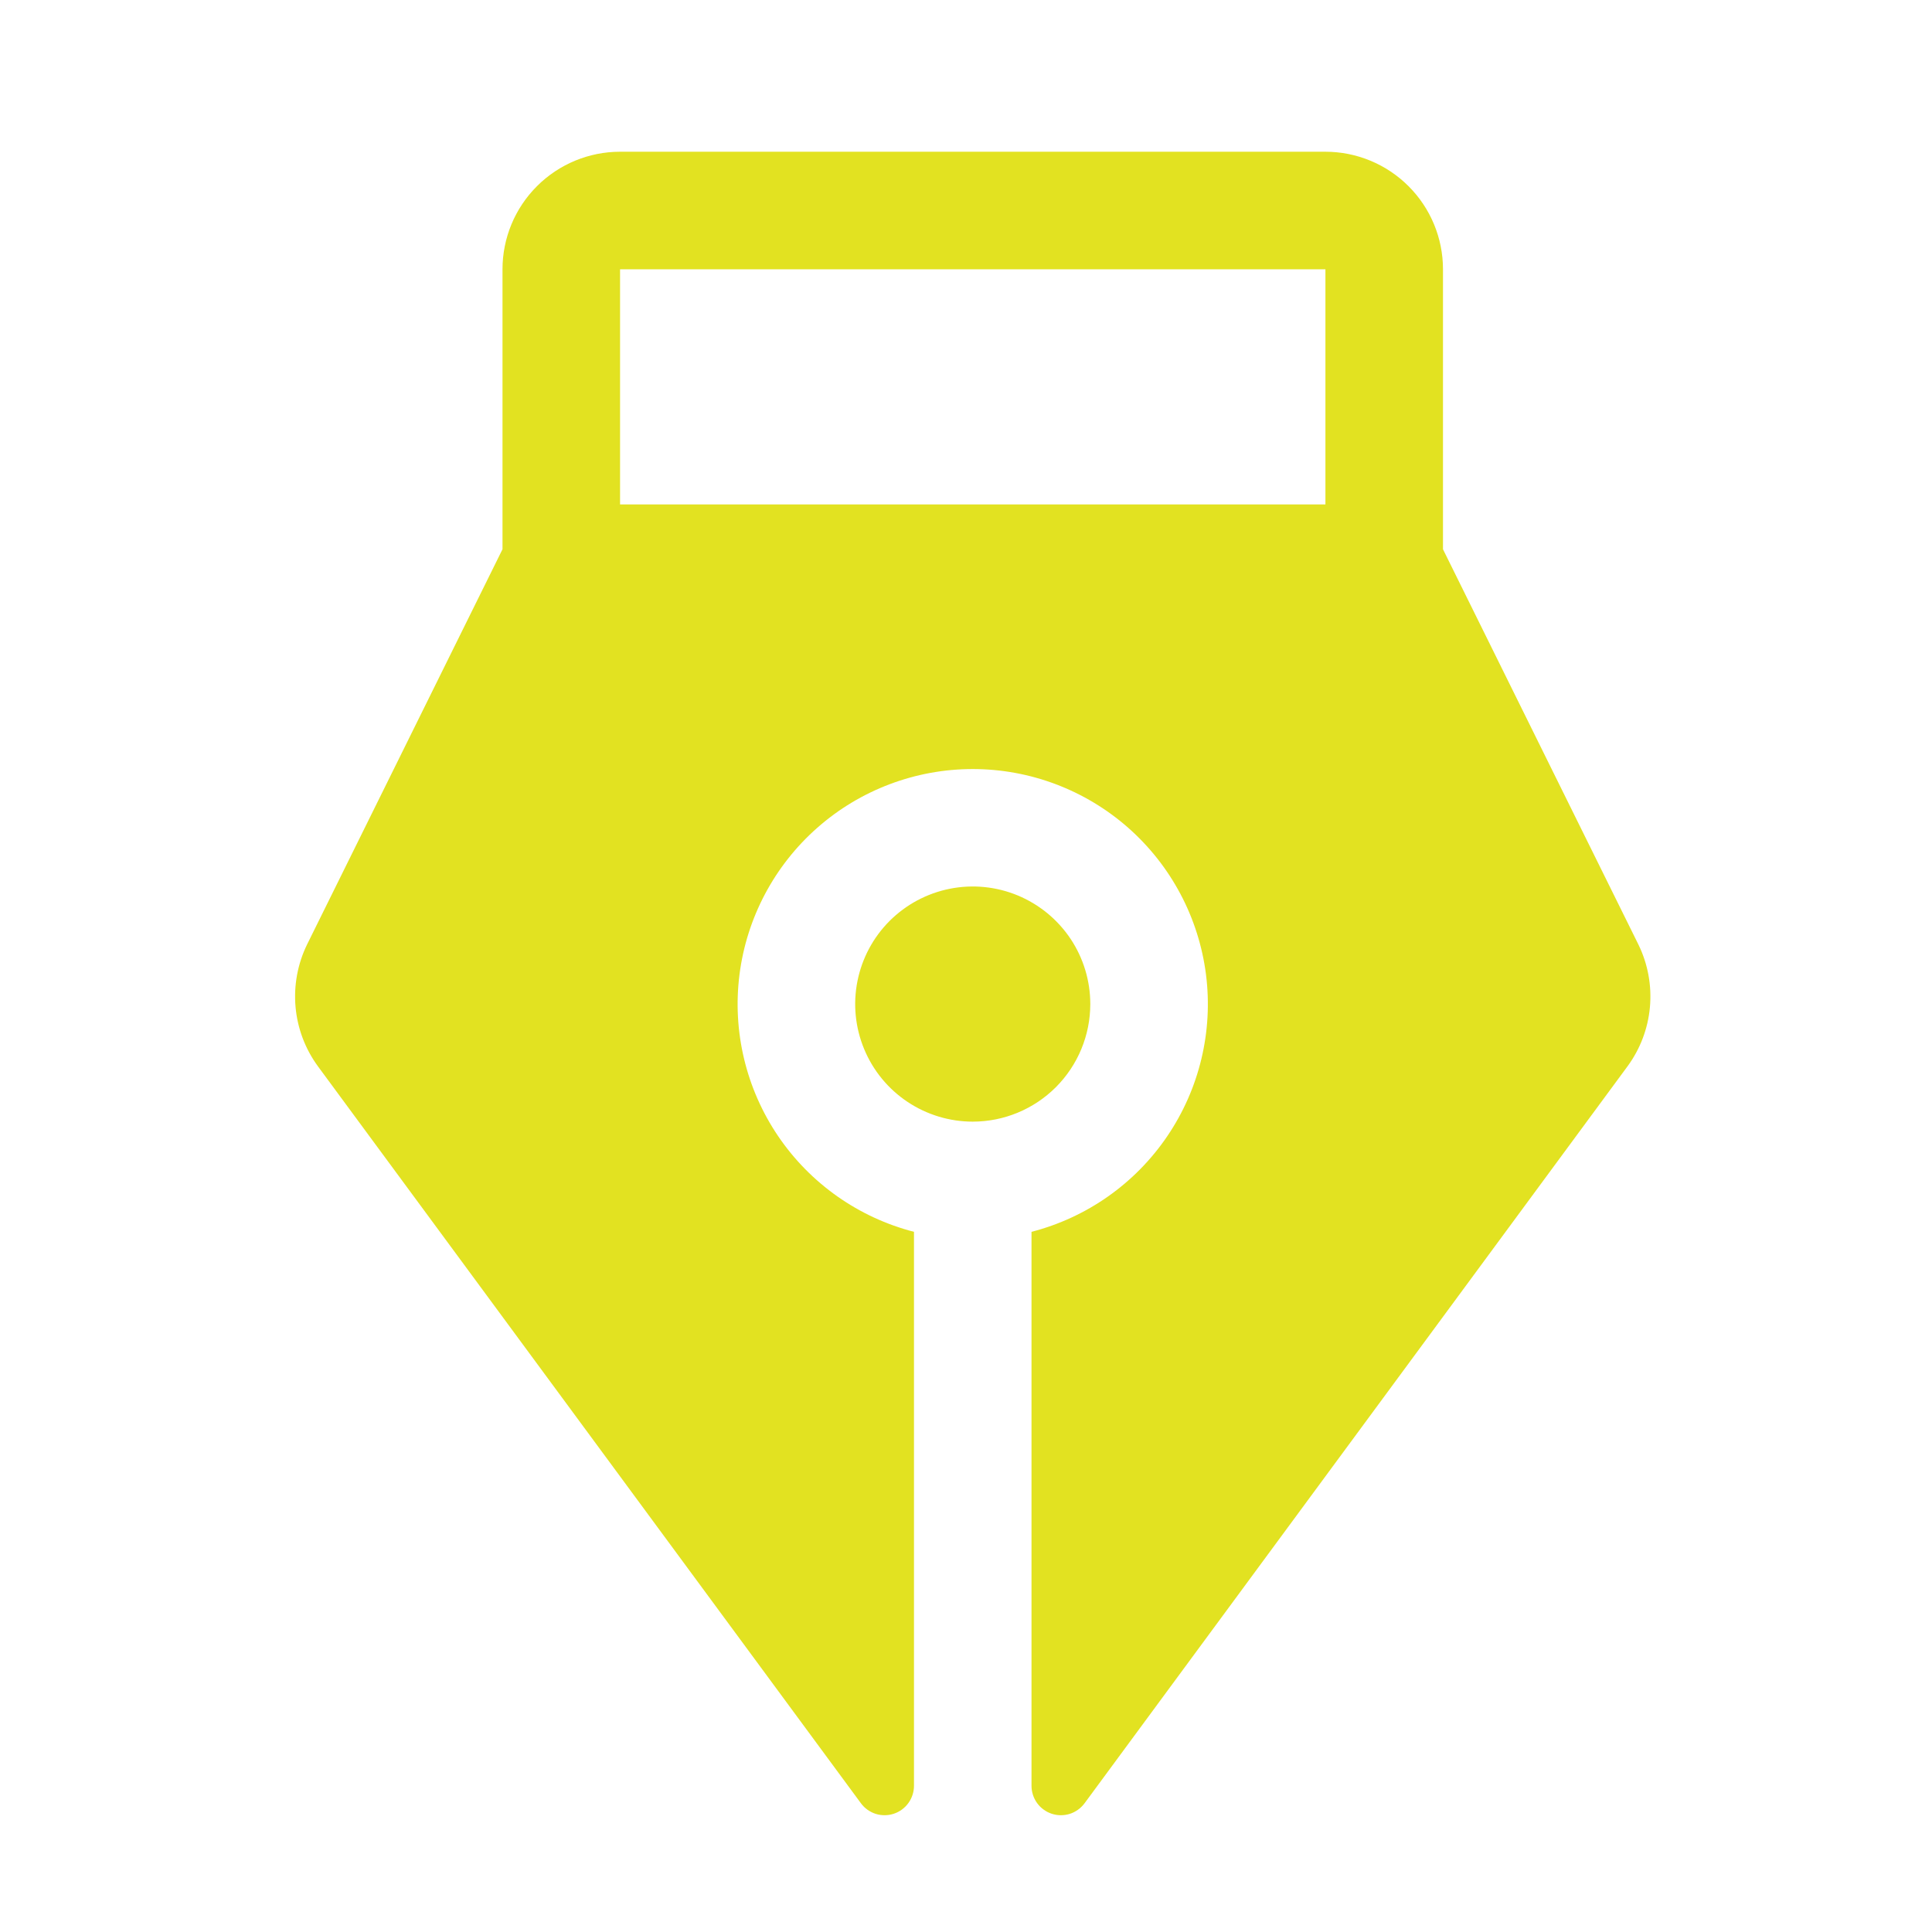 <svg width="54" height="54" viewBox="0 0 54 54" fill="none" xmlns="http://www.w3.org/2000/svg">
<path d="M27.188 31.35C26.539 31.35 25.903 31.157 25.363 30.796C24.823 30.435 24.401 29.922 24.153 29.321C23.904 28.721 23.839 28.06 23.966 27.423C24.093 26.785 24.405 26.2 24.865 25.74C25.325 25.281 25.91 24.968 26.547 24.841C27.185 24.714 27.846 24.779 28.446 25.028C29.046 25.277 29.559 25.698 29.921 26.238C30.282 26.779 30.474 27.414 30.474 28.064C30.474 28.935 30.128 29.771 29.512 30.387C28.896 31.003 28.06 31.35 27.188 31.35V31.35ZM45.486 29.809L30.31 50.407C30.206 50.545 30.062 50.647 29.898 50.699C29.733 50.75 29.557 50.748 29.393 50.694C29.23 50.639 29.087 50.535 28.986 50.395C28.886 50.255 28.831 50.087 28.831 49.914V34.43C30.38 34.03 31.73 33.079 32.627 31.755C33.525 30.431 33.909 28.826 33.708 27.239C33.506 25.652 32.733 24.194 31.533 23.136C30.332 22.079 28.788 21.495 27.188 21.495C25.589 21.495 24.044 22.079 22.844 23.136C21.644 24.194 20.871 25.652 20.669 27.239C20.468 28.826 20.852 30.431 21.749 31.755C22.647 33.079 23.997 34.03 25.546 34.43V49.914C25.546 50.087 25.491 50.255 25.39 50.395C25.29 50.535 25.147 50.639 24.984 50.694C24.82 50.748 24.644 50.75 24.479 50.699C24.315 50.647 24.17 50.545 24.067 50.407L8.89 29.809C8.533 29.323 8.315 28.749 8.261 28.148C8.207 27.547 8.318 26.942 8.582 26.4L14.045 15.352V7.527C14.045 6.656 14.391 5.82 15.008 5.204C15.624 4.588 16.459 4.241 17.331 4.241H37.046C37.917 4.241 38.753 4.588 39.369 5.204C39.986 5.82 40.332 6.656 40.332 7.527V15.352L45.794 26.4C46.059 26.942 46.17 27.547 46.116 28.148C46.062 28.749 45.844 29.323 45.486 29.809V29.809ZM37.046 7.527H17.331V14.099H37.046V7.527Z" fill="#E2E221"/>
</svg>
